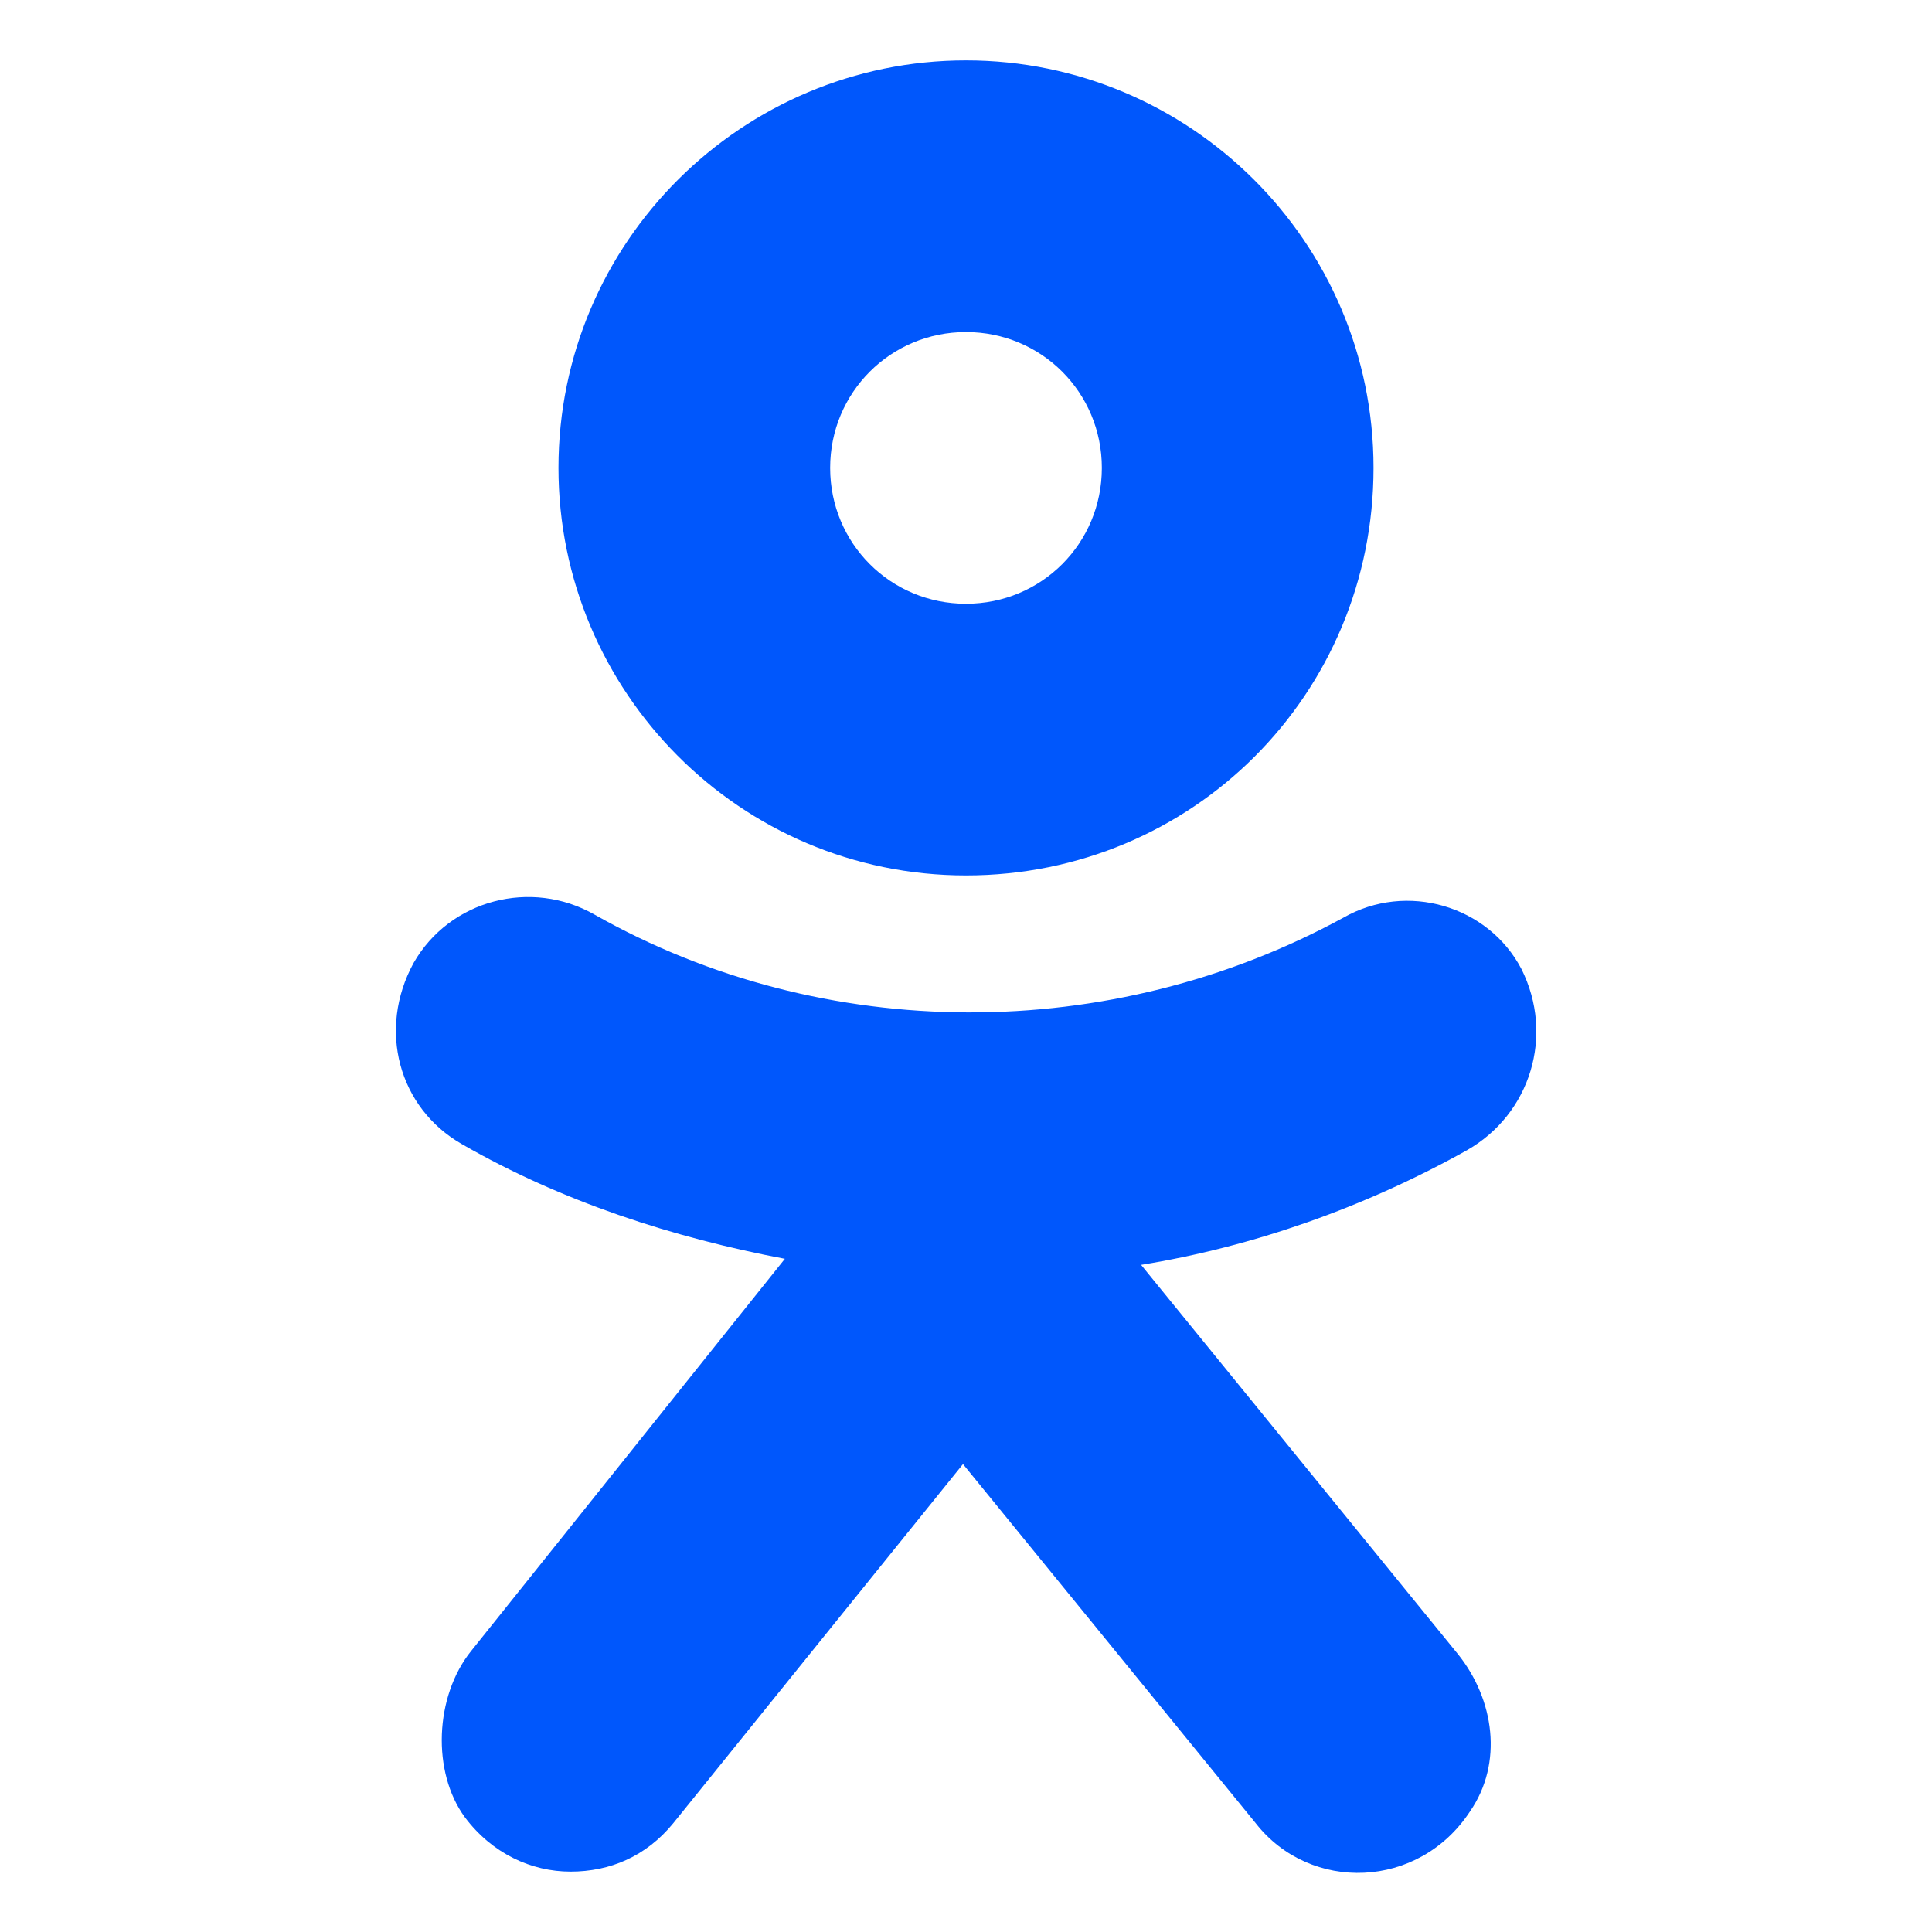<svg width="64" height="64" xmlns="http://www.w3.org/2000/svg" xml:space="preserve" version="1.1">

 <g>
  <title>Layer 1</title>
  <g id="guidlines"/>
  <g id="FB"/>
  <g id="ig"/>
  <g id="yt"/>
  <g id="twitter"/>
  <g id="snapchat"/>
  <g id="WA"/>
  <g id="Pinterrest"/>
  <g id="Layer_9"/>
  <g id="Layer_10"/>
  <g id="Layer_11">
   <g id="svg_1">
    <g id="svg_2">
     <path id="svg_3" fill="#0057fc" d="m32,2c-7.4,0 -13.5,6 -13.5,13.5c0,7.4 6,13.5 13.5,13.5s13.5,-6 13.5,-13.5c0,-7.5 -6.1,-13.5 -13.5,-13.5zm0,18c-2.5,0 -4.5,-2 -4.5,-4.5c0,-2.5 2,-4.5 4.5,-4.5c2.5,0 4.5,2 4.5,4.5c0,2.5 -2,4.5 -4.5,4.5z" class="st15"/>
    </g>
    <g id="svg_4">
     <path id="svg_5" fill="#0057fc" d="m48.6,38.1c-3.4,1.9 -7.1,3.2 -10.8,3.8l10.5,12.9c1.2,1.5 1.5,3.6 0.4,5.2c-1.7,2.6 -5.3,2.7 -7.1,0.4l-9.7,-11.9l-9.6,11.9c-0.9,1.1 -2.1,1.6 -3.4,1.6c-1.3,0 -2.6,-0.6 -3.5,-1.8c-1.1,-1.5 -1,-4 0.2,-5.5l10.4,-13c-3.7,-0.7 -7.4,-1.9 -10.7,-3.8c-2.1,-1.2 -2.8,-3.8 -1.6,-6c1.2,-2.1 3.9,-2.8 6,-1.6c7.6,4.3 17.1,4.3 24.8,0.1c2.1,-1.2 4.8,-0.4 5.9,1.7c1.1,2.2 0.3,4.8 -1.8,6z" class="st15"/>
    </g>
   </g>
  </g>
  <g id="Layer_12"/>
  <g id="Layer_13"/>
  <g id="Layer_14"/>
  <g id="Layer_15"/>
  <g id="Layer_16"/>
  <g id="Layer_17"/>
 </g>
</svg>